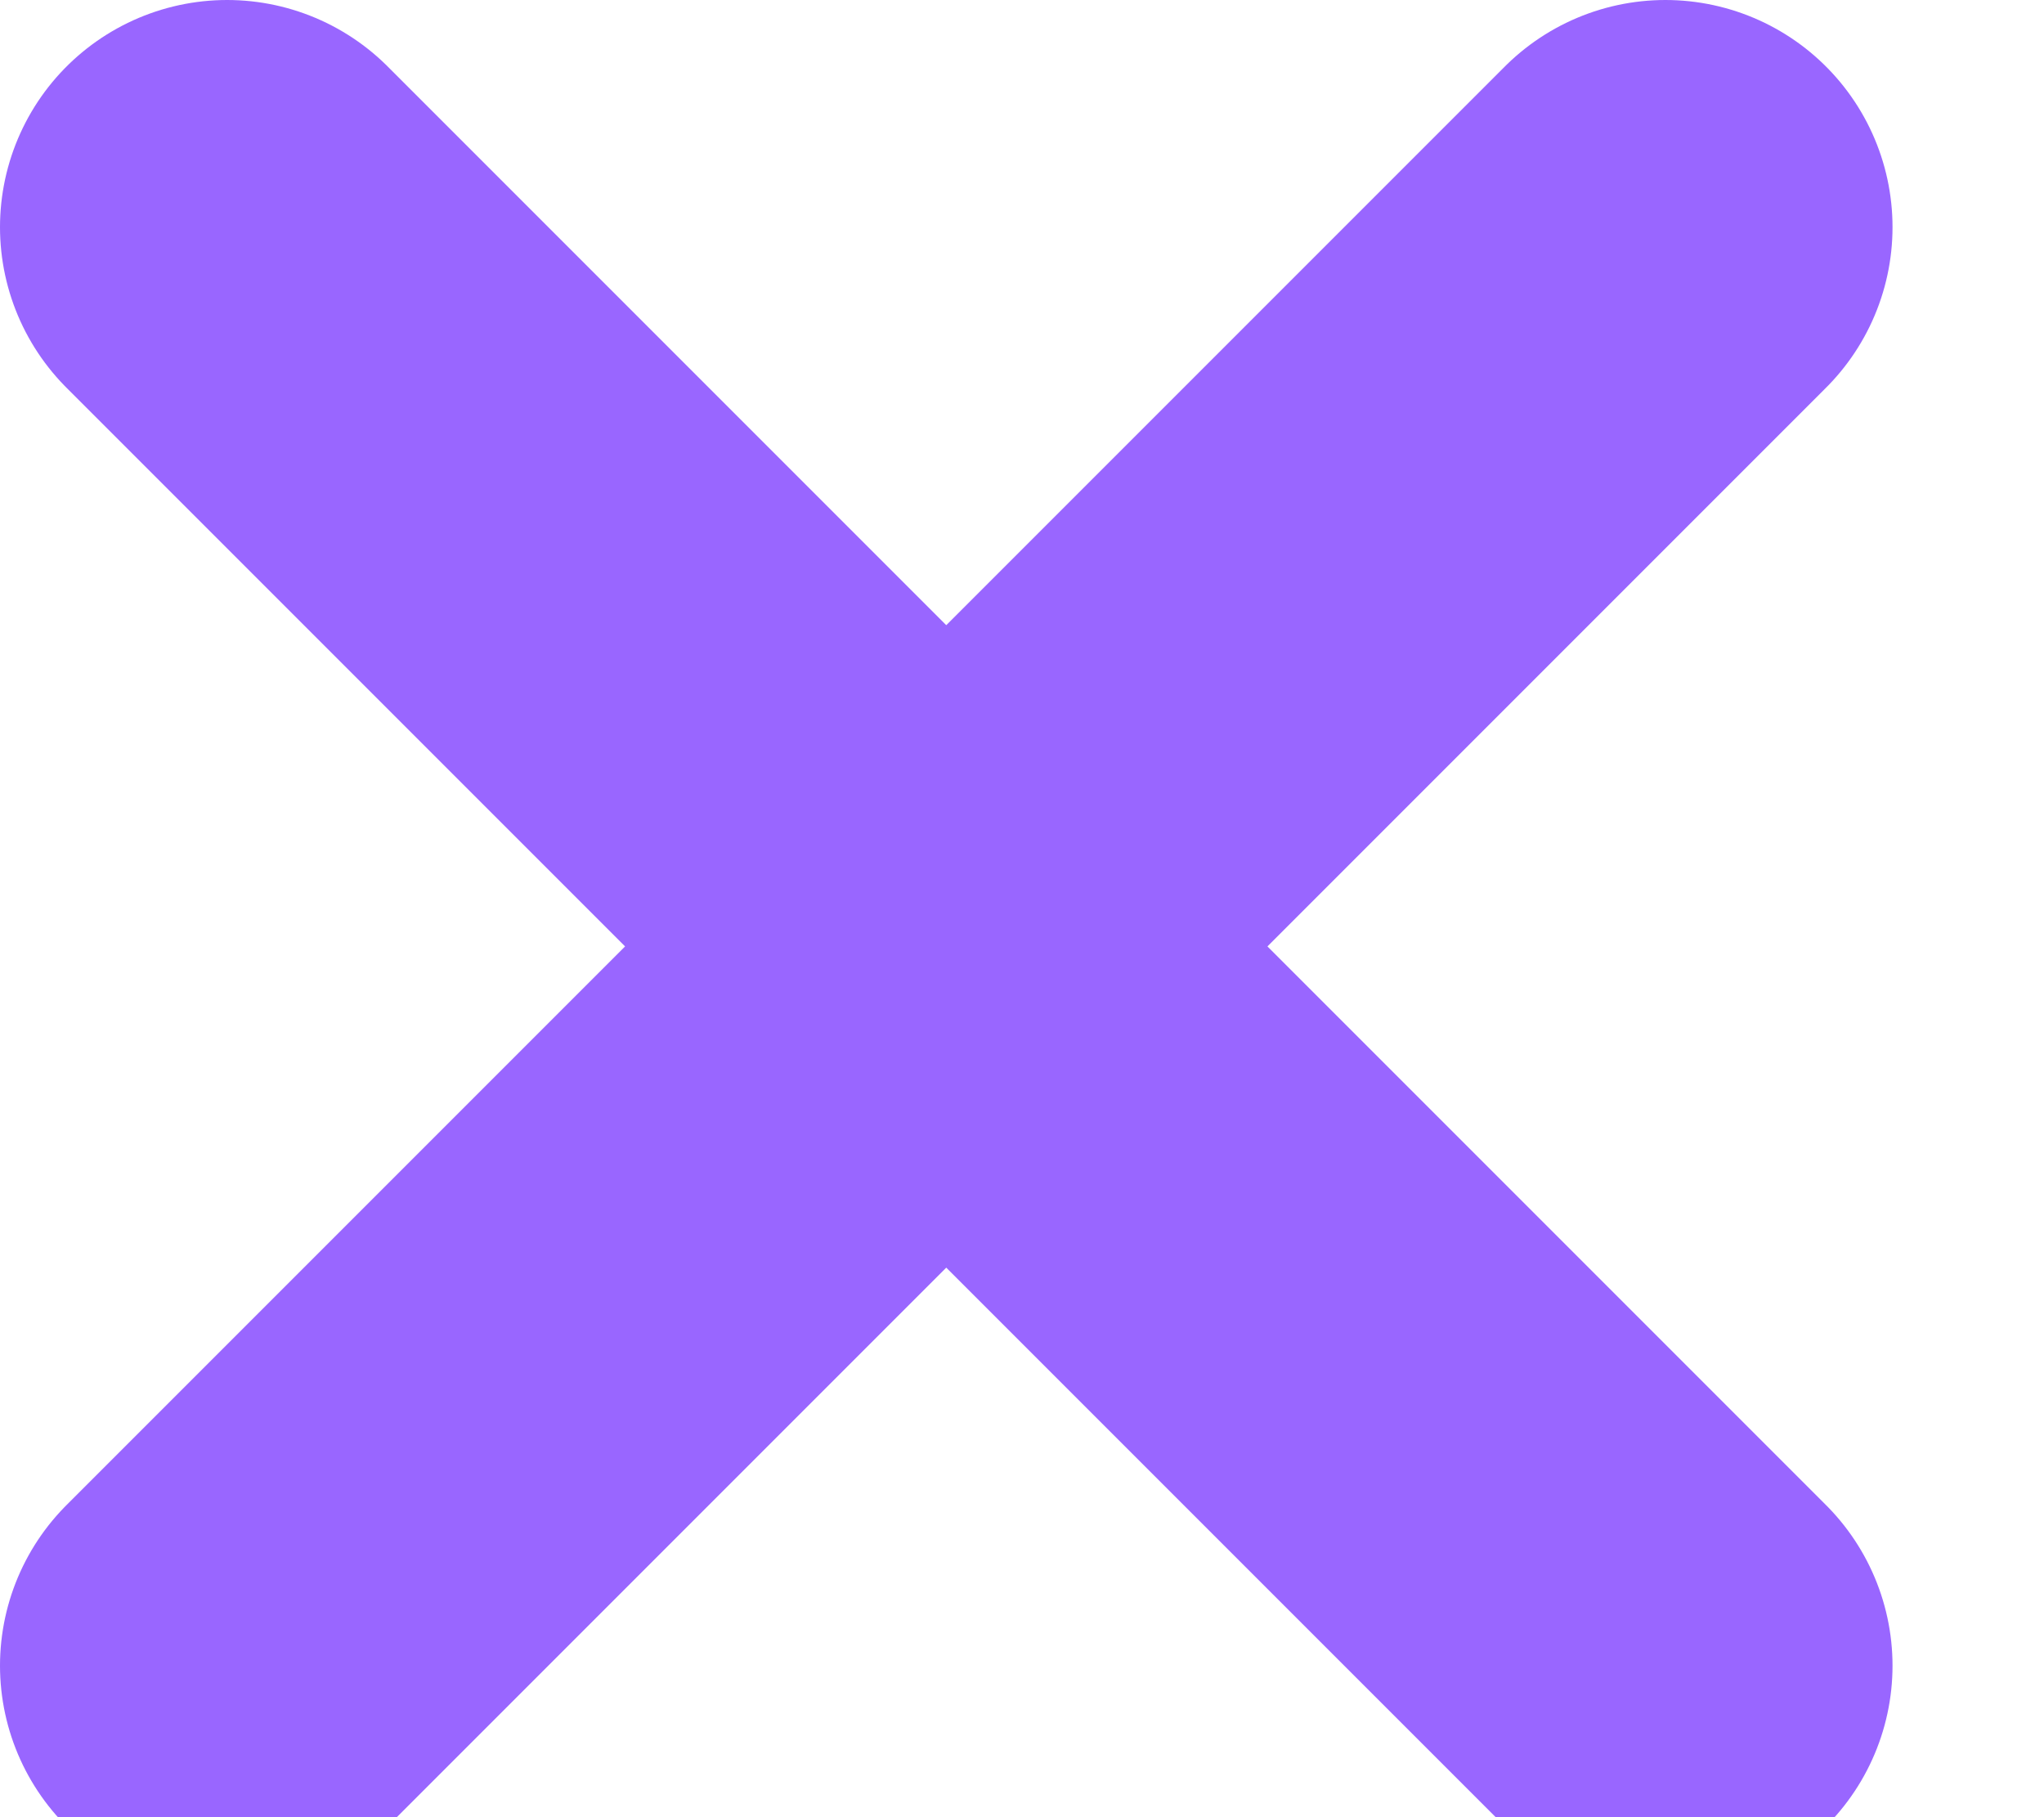 <svg xmlns="http://www.w3.org/2000/svg" width="9" height="8" viewBox="0 0 9 8">
  <path fill="none" stroke="#9966ff" stroke-width="2" d="M1 7.333L7.333 1M1 1L7.333 7.333" stroke-linecap="round" stroke-linejoin="round"/>
</svg>

